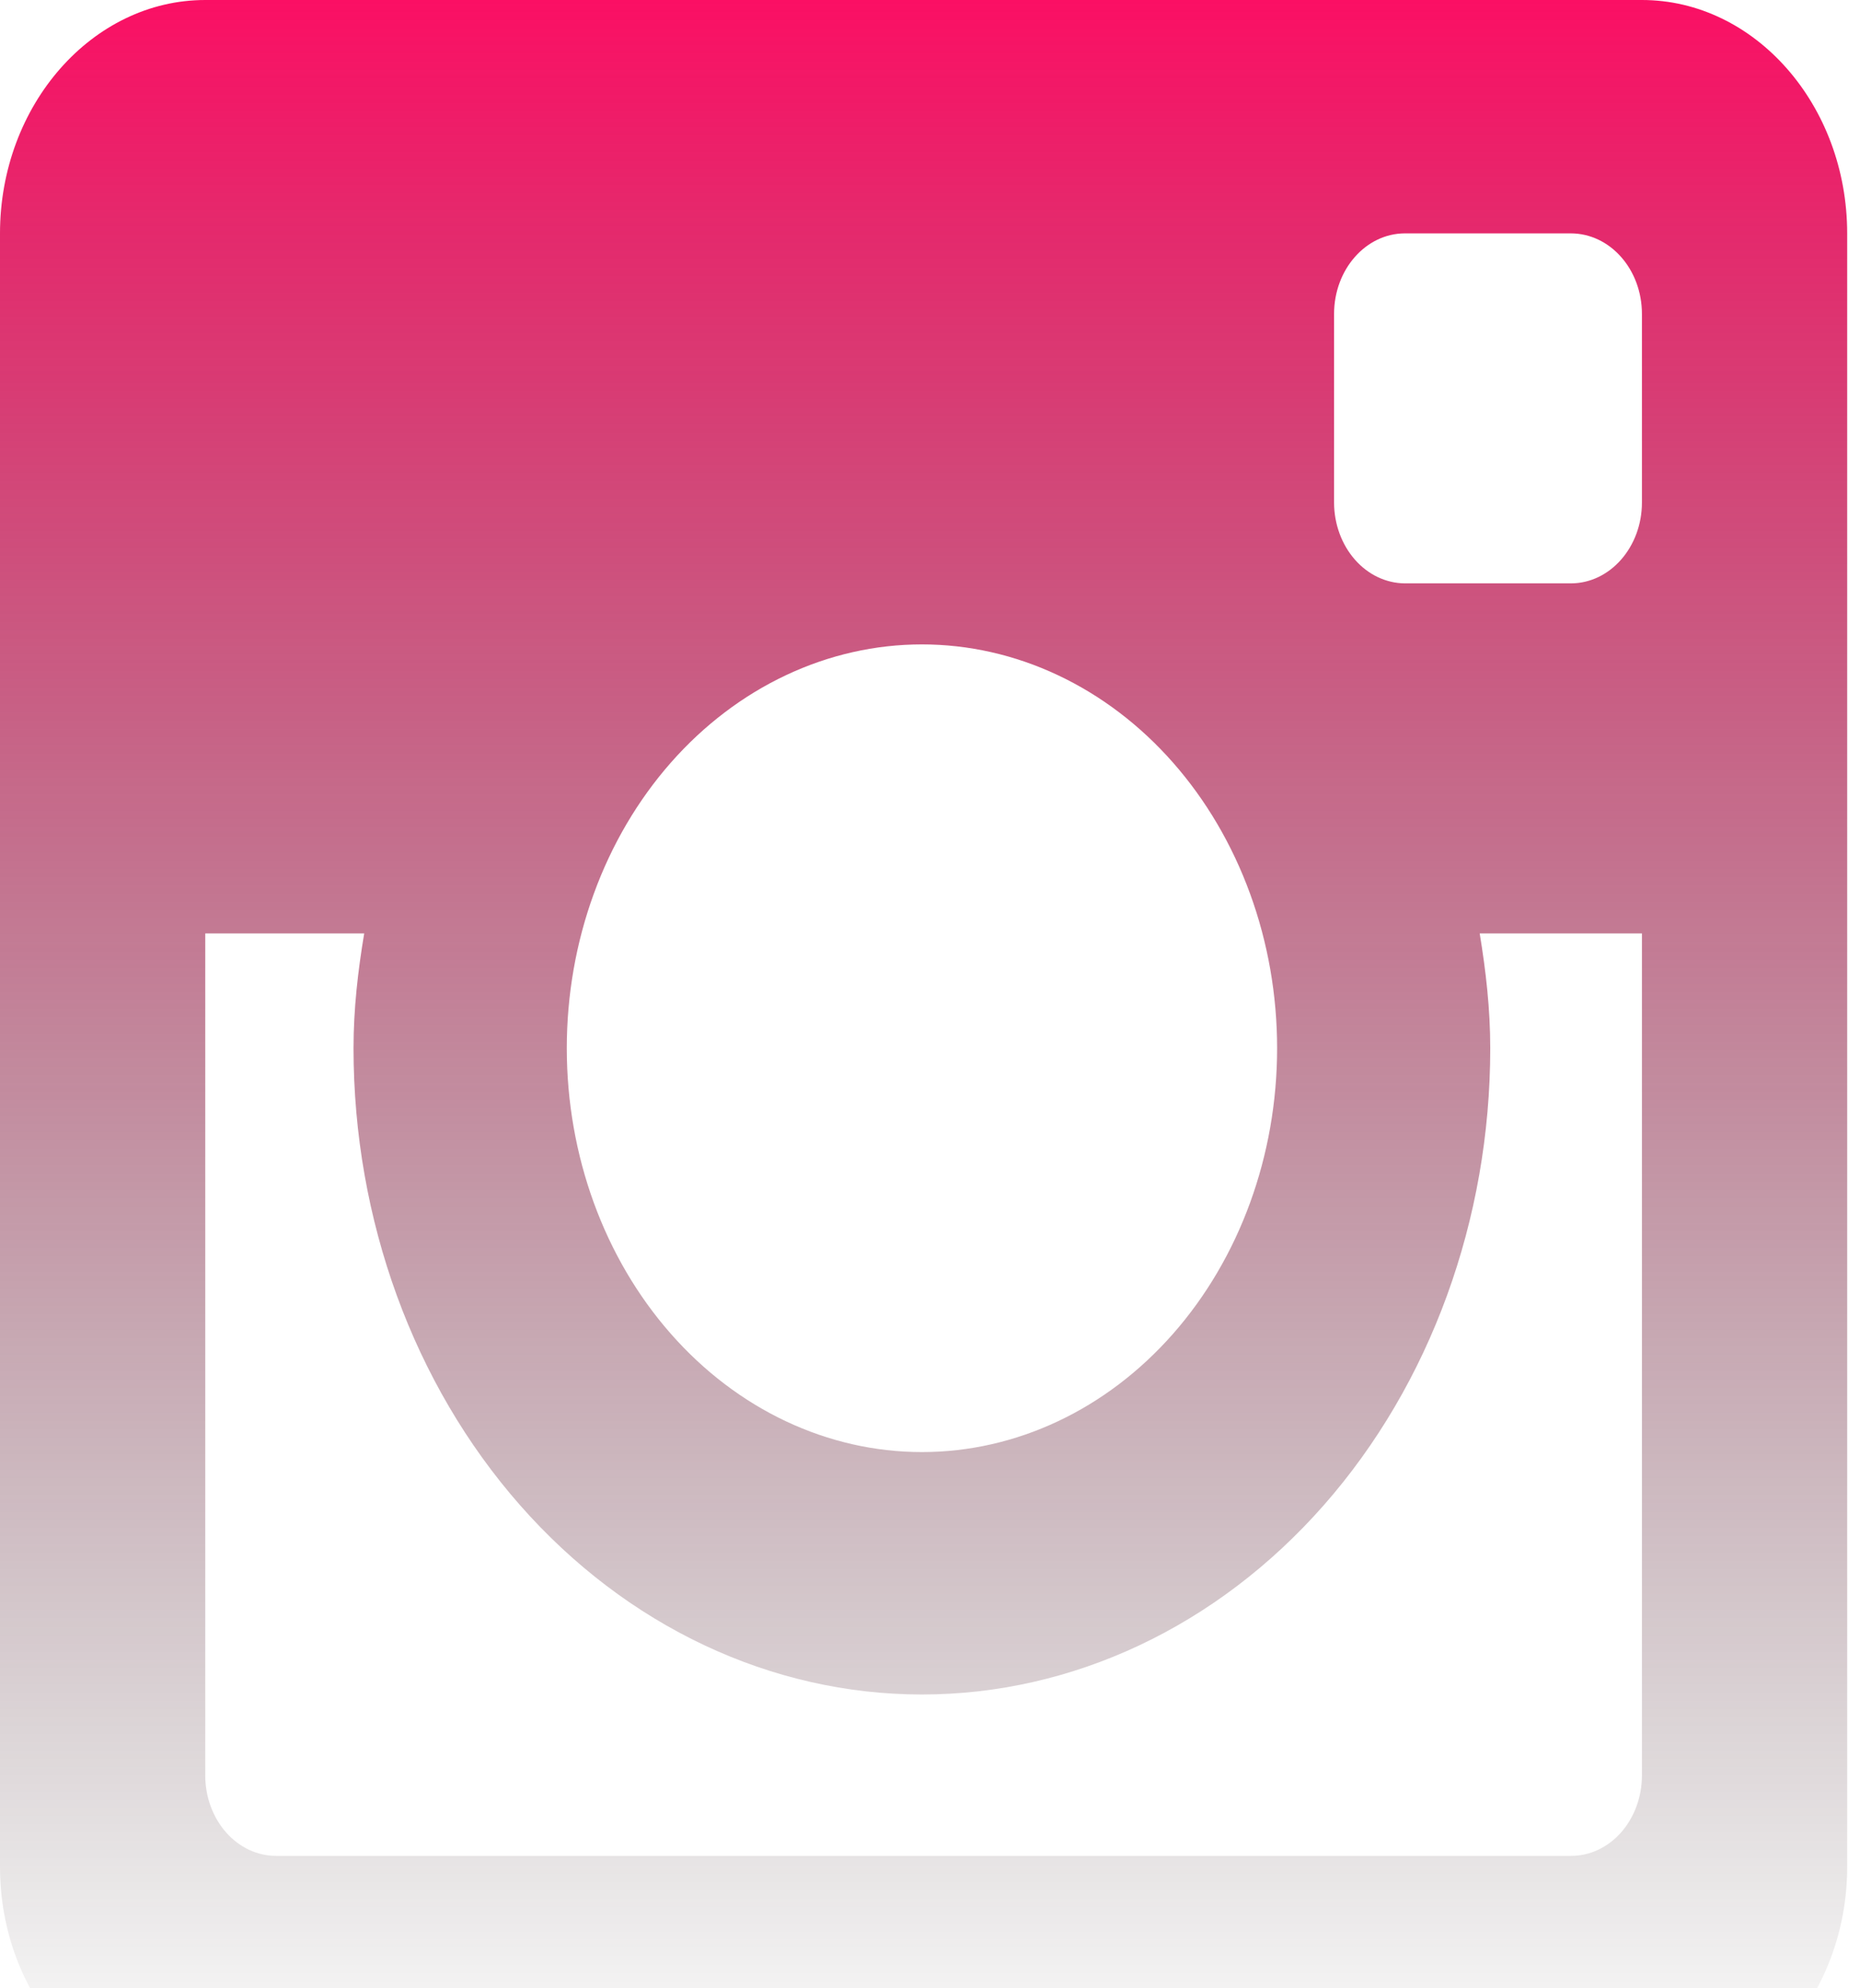 <svg width="58" height="62" viewBox="0 0 58 62" fill="none" xmlns="http://www.w3.org/2000/svg">
<path d="M51.2 0H6.4C2.88 0 0 3.274 0 7.277V58.213C0 62.218 2.88 65.489 6.4 65.489H51.2C54.72 65.489 57.6 62.218 57.6 58.213V7.277C57.6 3.274 54.72 0 51.2 0ZM28.749 52.839C33.449 52.838 37.957 50.714 41.28 46.935C44.603 43.156 46.47 38.031 46.47 32.686C46.47 31.457 46.333 30.271 46.141 29.106H51.2V55.36C51.2 55.691 51.143 56.018 51.031 56.323C50.919 56.629 50.756 56.906 50.55 57.139C50.344 57.373 50.099 57.557 49.83 57.683C49.561 57.808 49.273 57.872 48.982 57.871H8.618C8.327 57.872 8.039 57.808 7.77 57.683C7.501 57.557 7.256 57.373 7.05 57.139C6.844 56.906 6.681 56.629 6.569 56.323C6.457 56.018 6.4 55.691 6.4 55.36V29.106H11.357C11.162 30.271 11.024 31.457 11.024 32.686C11.025 38.031 12.893 43.156 16.216 46.935C19.54 50.714 24.048 52.838 28.749 52.839ZM17.674 32.686C17.674 31.033 17.96 29.395 18.517 27.868C19.073 26.34 19.889 24.952 20.918 23.782C21.946 22.613 23.167 21.686 24.511 21.053C25.854 20.42 27.294 20.094 28.749 20.094C30.203 20.094 31.643 20.42 32.987 21.053C34.331 21.686 35.552 22.613 36.58 23.782C37.609 24.952 38.424 26.34 38.981 27.868C39.538 29.395 39.824 31.033 39.824 32.686C39.824 36.026 38.657 39.229 36.58 41.59C34.503 43.952 31.686 45.279 28.749 45.279C25.811 45.279 22.994 43.952 20.918 41.59C18.84 39.229 17.674 36.026 17.674 32.686ZM48.982 18.191H43.814C43.228 18.189 42.665 17.924 42.251 17.452C41.836 16.98 41.602 16.341 41.6 15.674V9.791C41.6 8.401 42.592 7.277 43.811 7.277H48.979C50.208 7.277 51.2 8.401 51.2 9.791V15.67C51.2 17.056 50.208 18.191 48.982 18.191Z" fill="url(#paint0_linear_129_282)"/>
<defs>
<linearGradient id="paint0_linear_129_282" x1="28.8" y1="0" x2="28.8" y2="65.489" gradientUnits="userSpaceOnUse">
<stop stop-color="#FB0F64"/>
<stop offset="1" stop-color="#10100D" stop-opacity="0"/>
</linearGradient>
</defs>
</svg>
